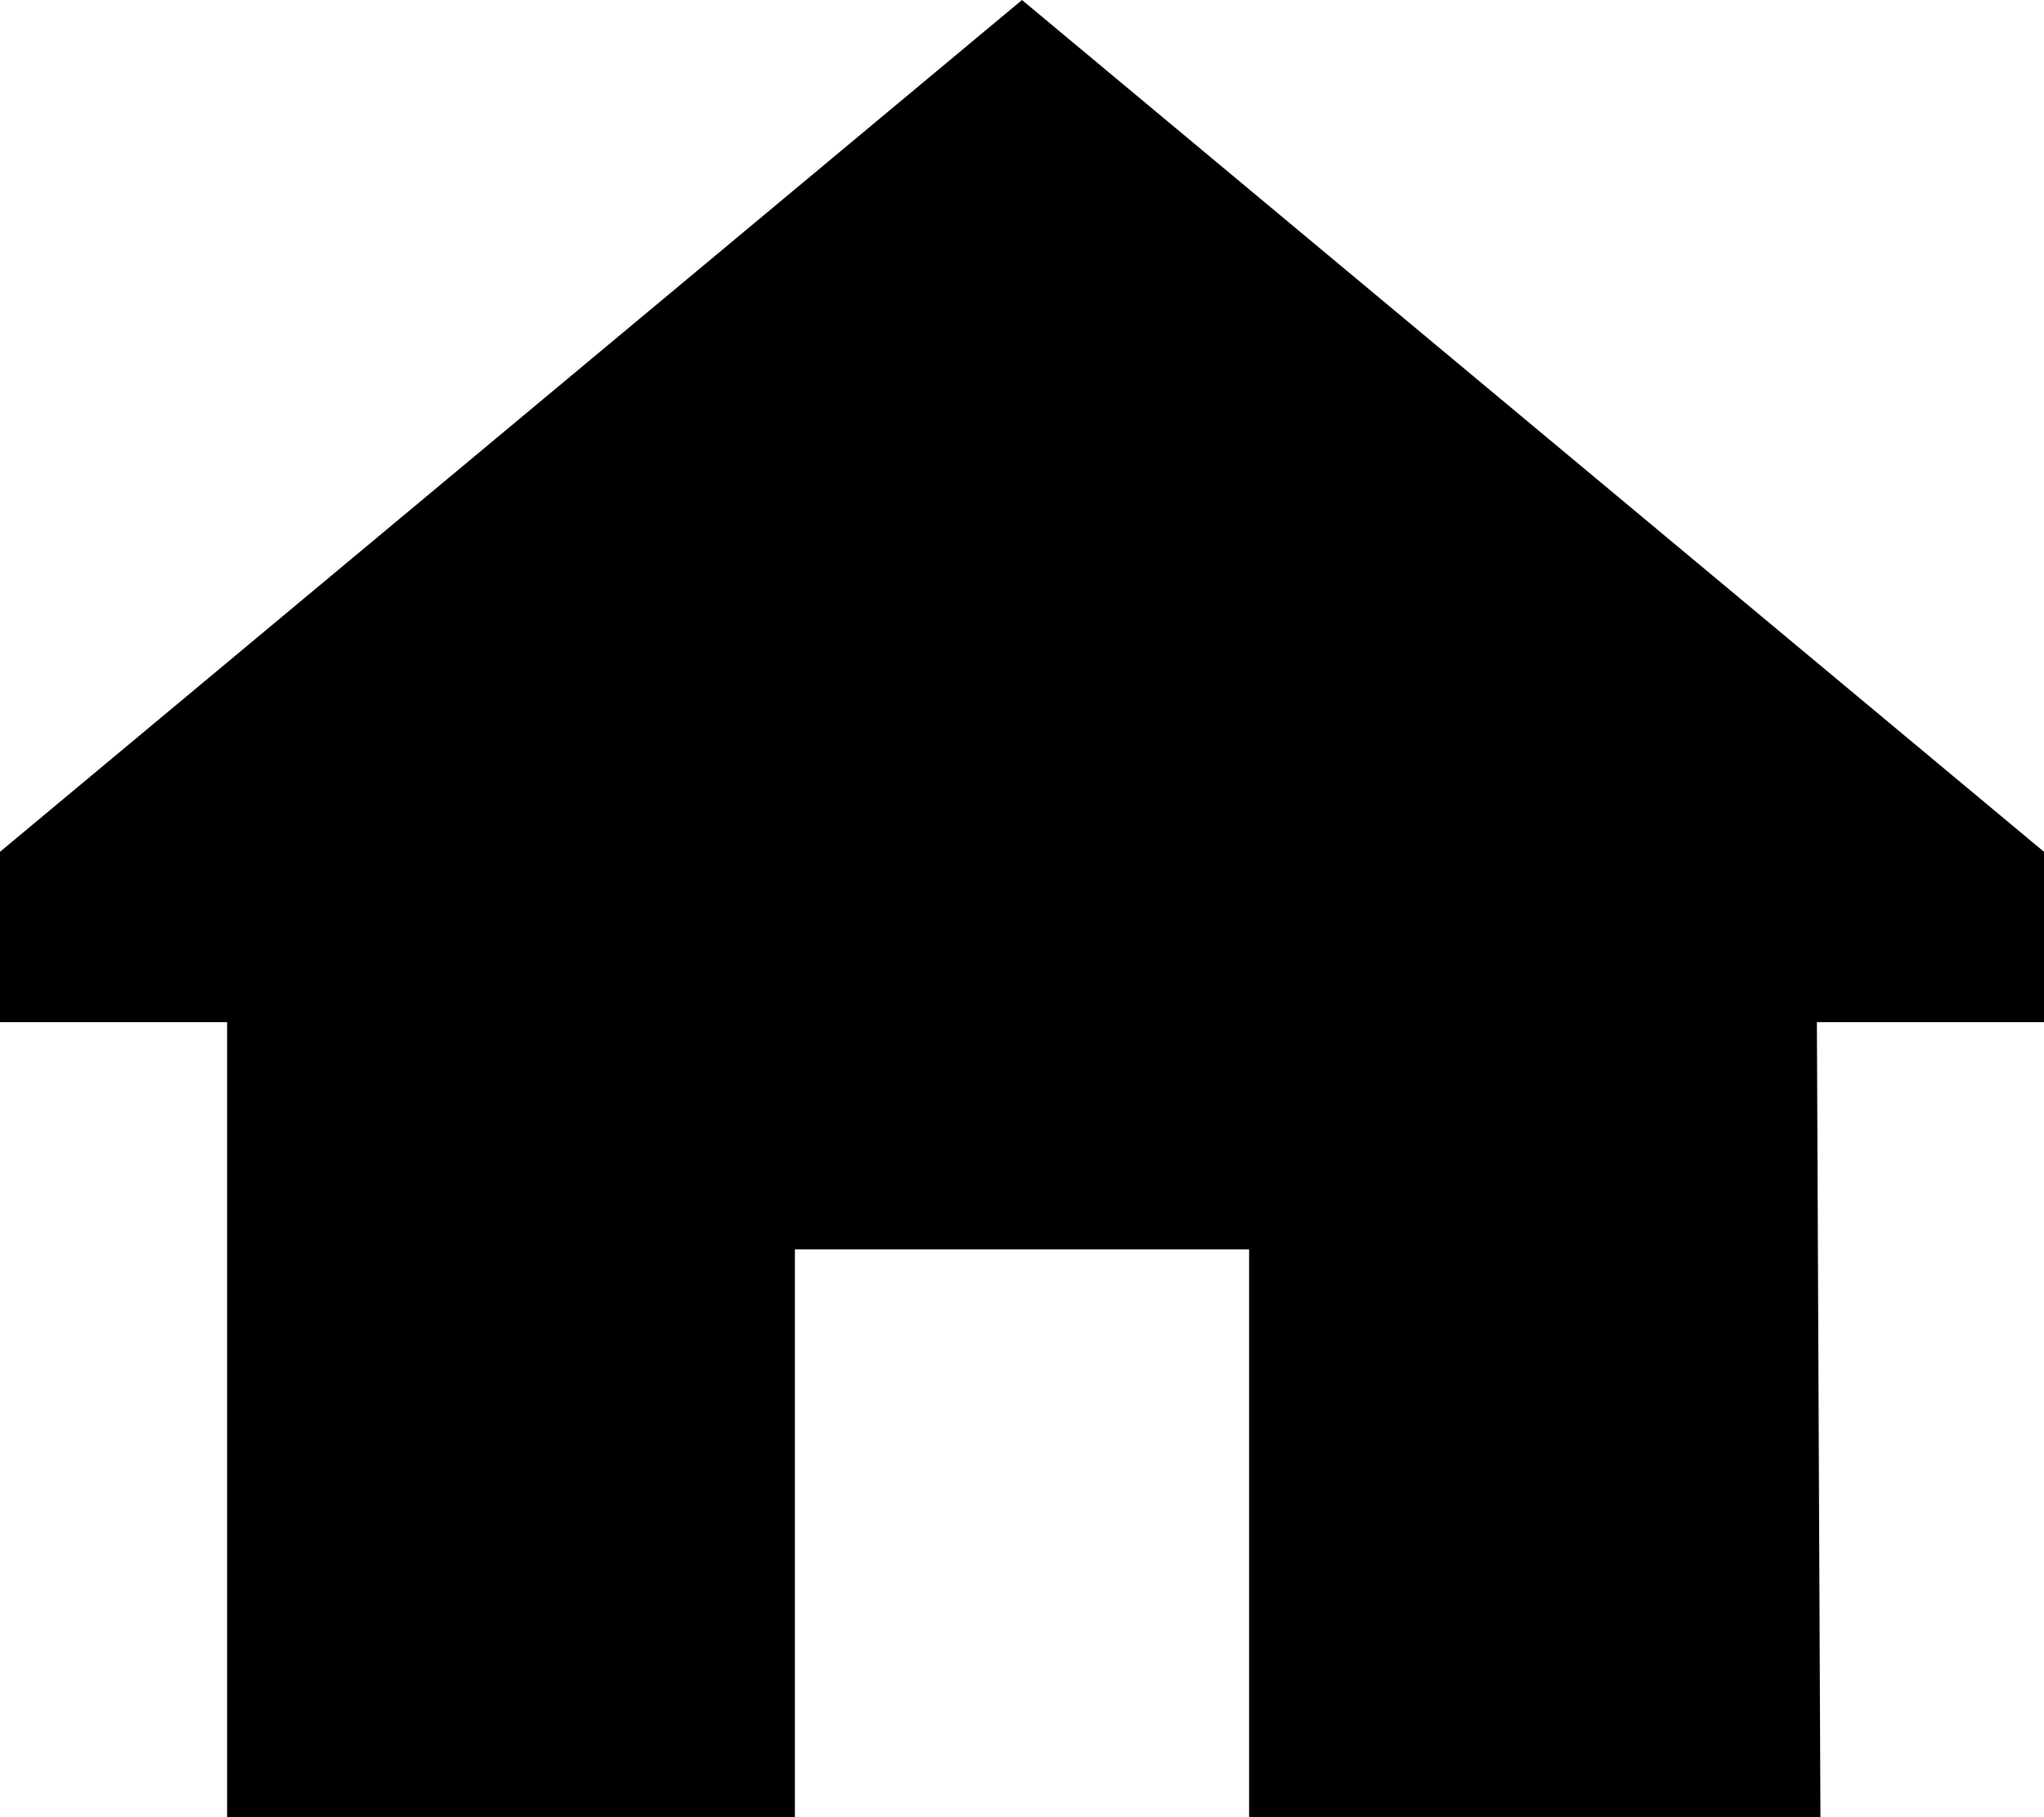 <svg xmlns="http://www.w3.org/2000/svg" viewBox="0 0 576 512">
    <path d="M 512 288 L 576 288 L 576 240 L 288 0 L 0 240 L 0 288 L 64 288 L 64 512 L 224 512 L 224 352 L 352 352 L 352 512 L 513 512 L 512 288 L 512 288 Z"/>
</svg>
